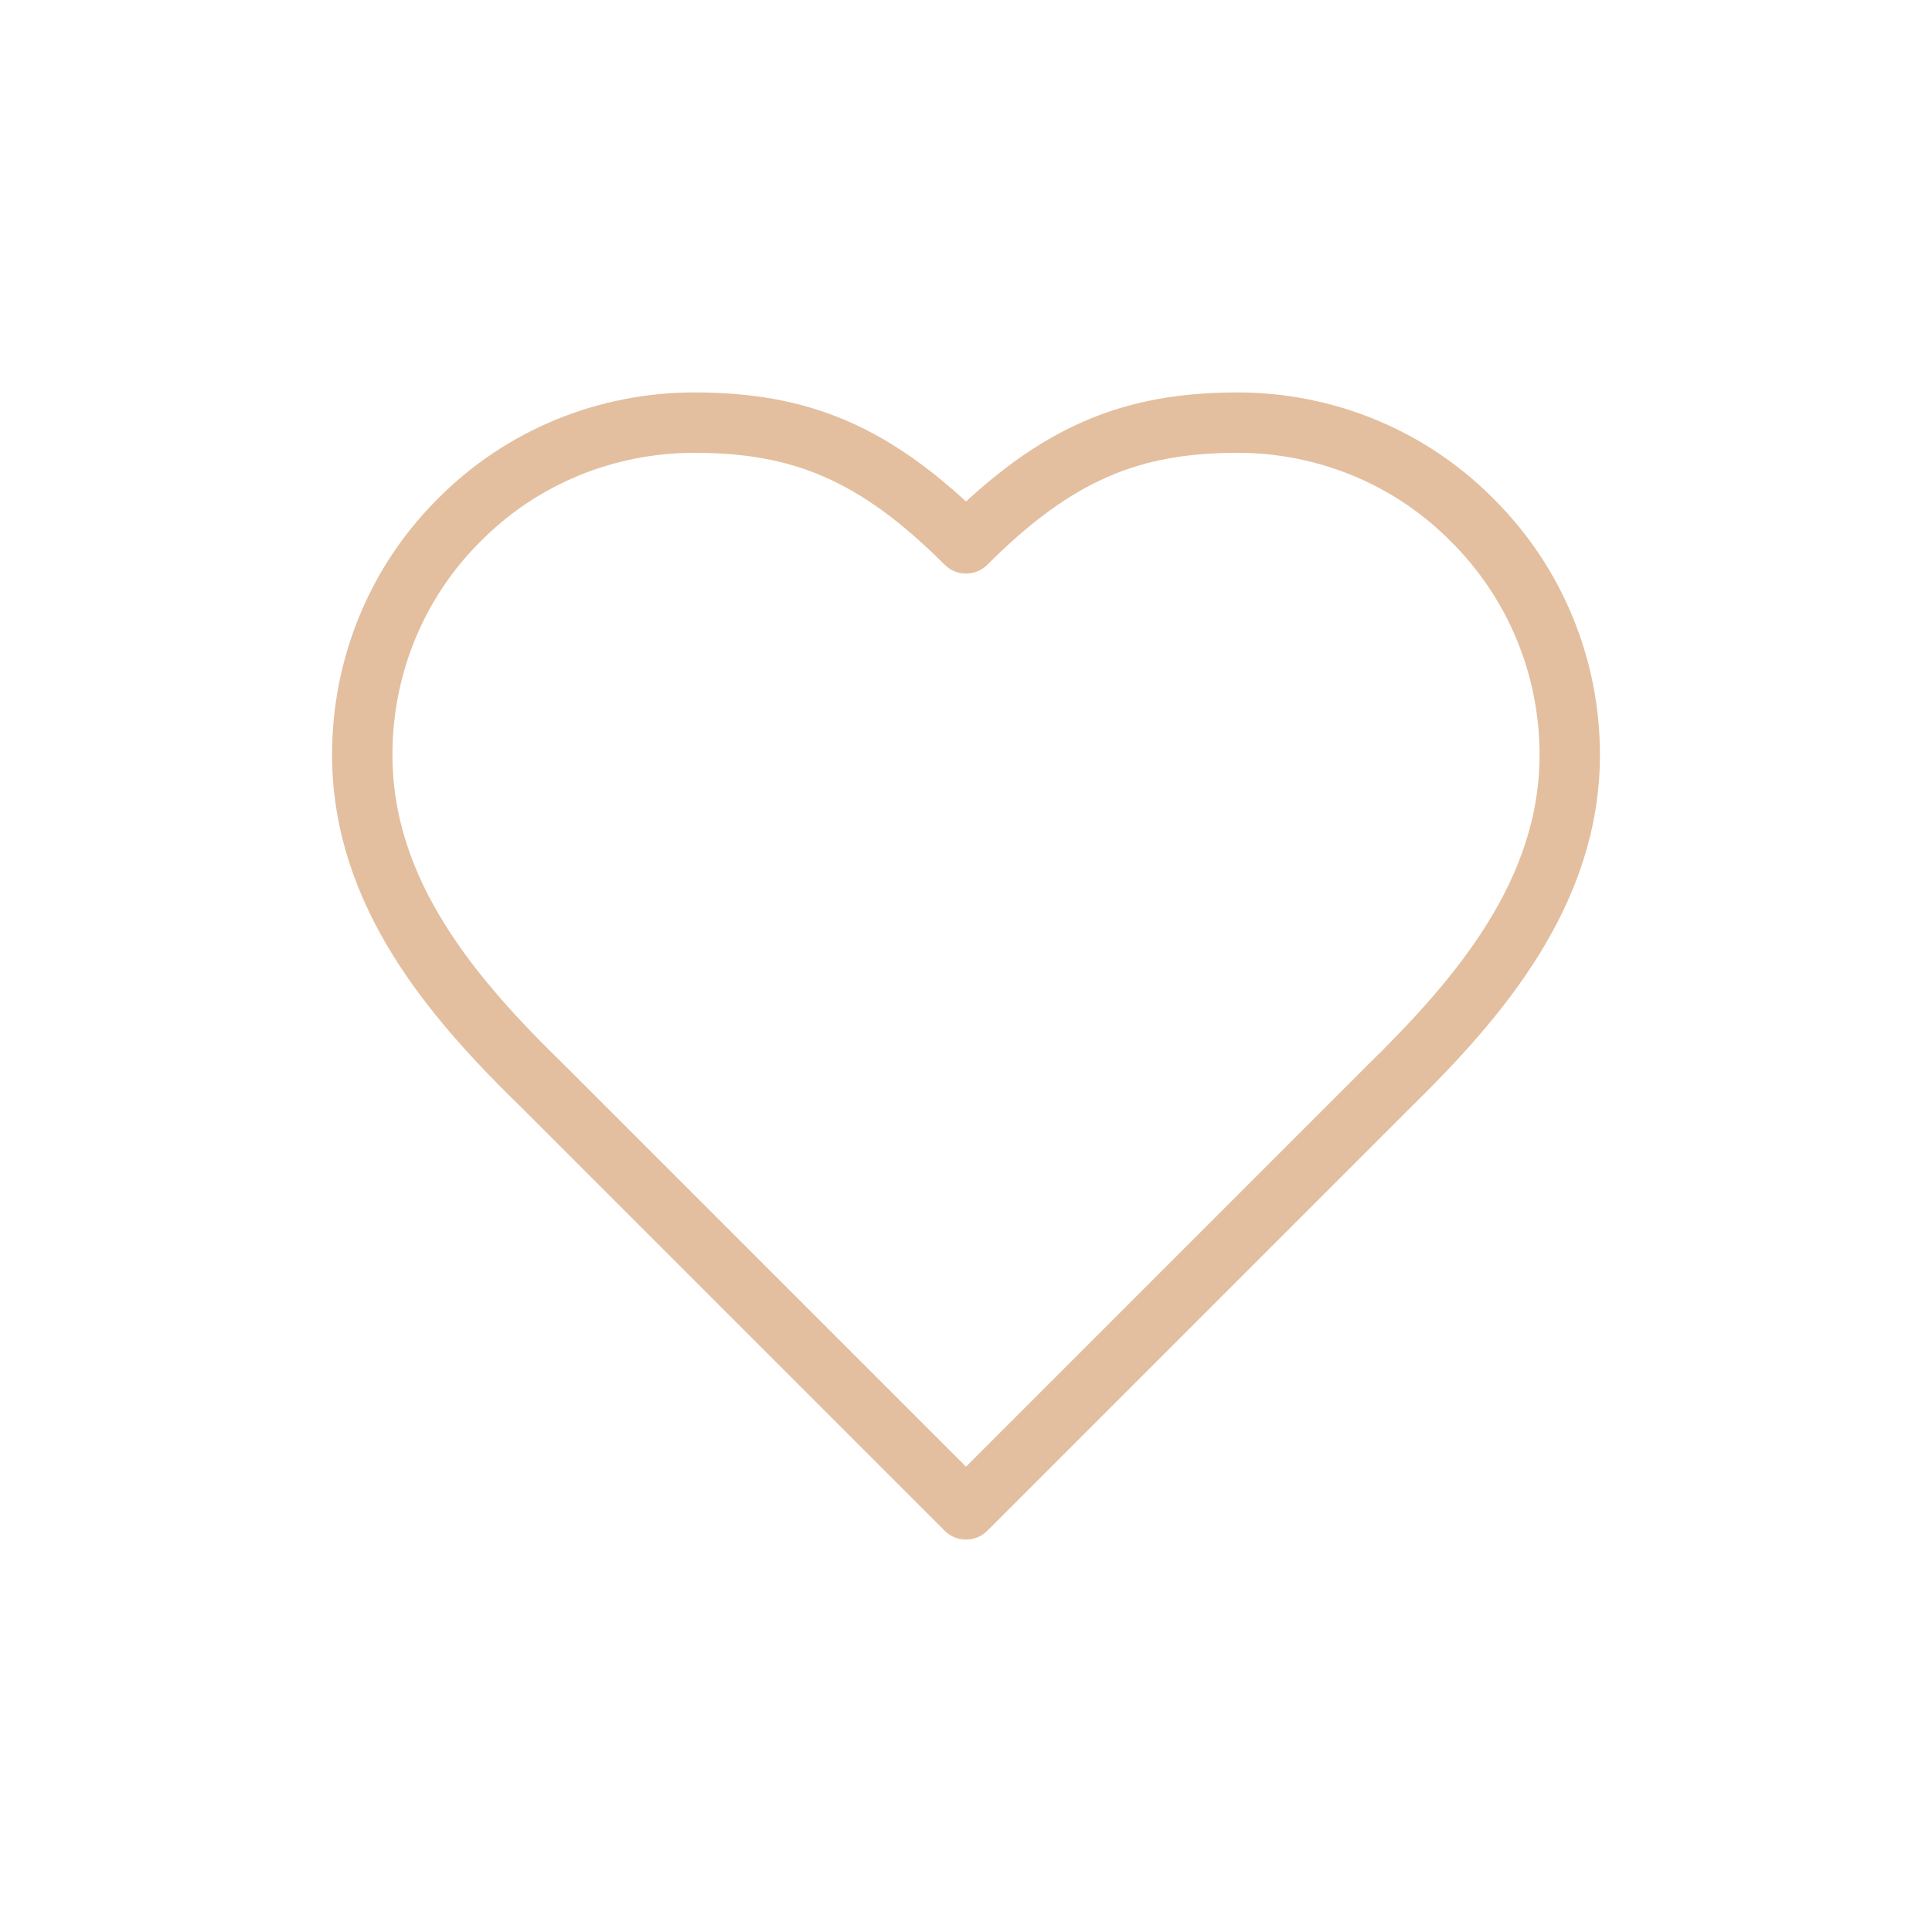<svg width="32" height="32" viewBox="0 0 32 32" fill="none" xmlns="http://www.w3.org/2000/svg" xmlns:xlink="http://www.w3.org/1999/xlink">
	<desc>
			Created with Pixso.
	</desc>
	<defs>
		<clipPath id="clip184_988">
			<rect id="Heart" rx="0" width="23" height="23" transform="translate(4.5 4.5)" fill="white" fill-opacity="0"/>
		</clipPath>
		<clipPath id="clip184_987">
			<rect id="Name=Heart, State=Hover" rx="0" width="31" height="31" transform="translate(0.5 0.5)" fill="white" fill-opacity="0"/>
		</clipPath>
	</defs>
	<g clip-path="url(#clip184_987)">
		<rect id="Heart" rx="0" width="23" height="23" transform="translate(4.5 4.5)" fill="#FFFFFF" fill-opacity="0"/>
		<g clip-path="url(#clip184_988)">
			<path id="Vector" d="M26 12.5C26 11.04 25.42 9.64 24.38 8.61C23.35 7.57 21.95 7 20.5 7C18.74 7 17.5 7.5 16 9C14.5 7.5 13.26 7 11.5 7C10.04 7 8.64 7.57 7.61 8.61C6.57 9.64 6 11.04 6 12.5C6 14.8 7.5 16.54 9 18L16 25L23 18C24.49 16.54 26 14.79 26 12.5Z" stroke="#E3BF9F" stroke-opacity="1" stroke-width="1" stroke-linejoin="round"/>
		</g>
	</g>
</svg>
